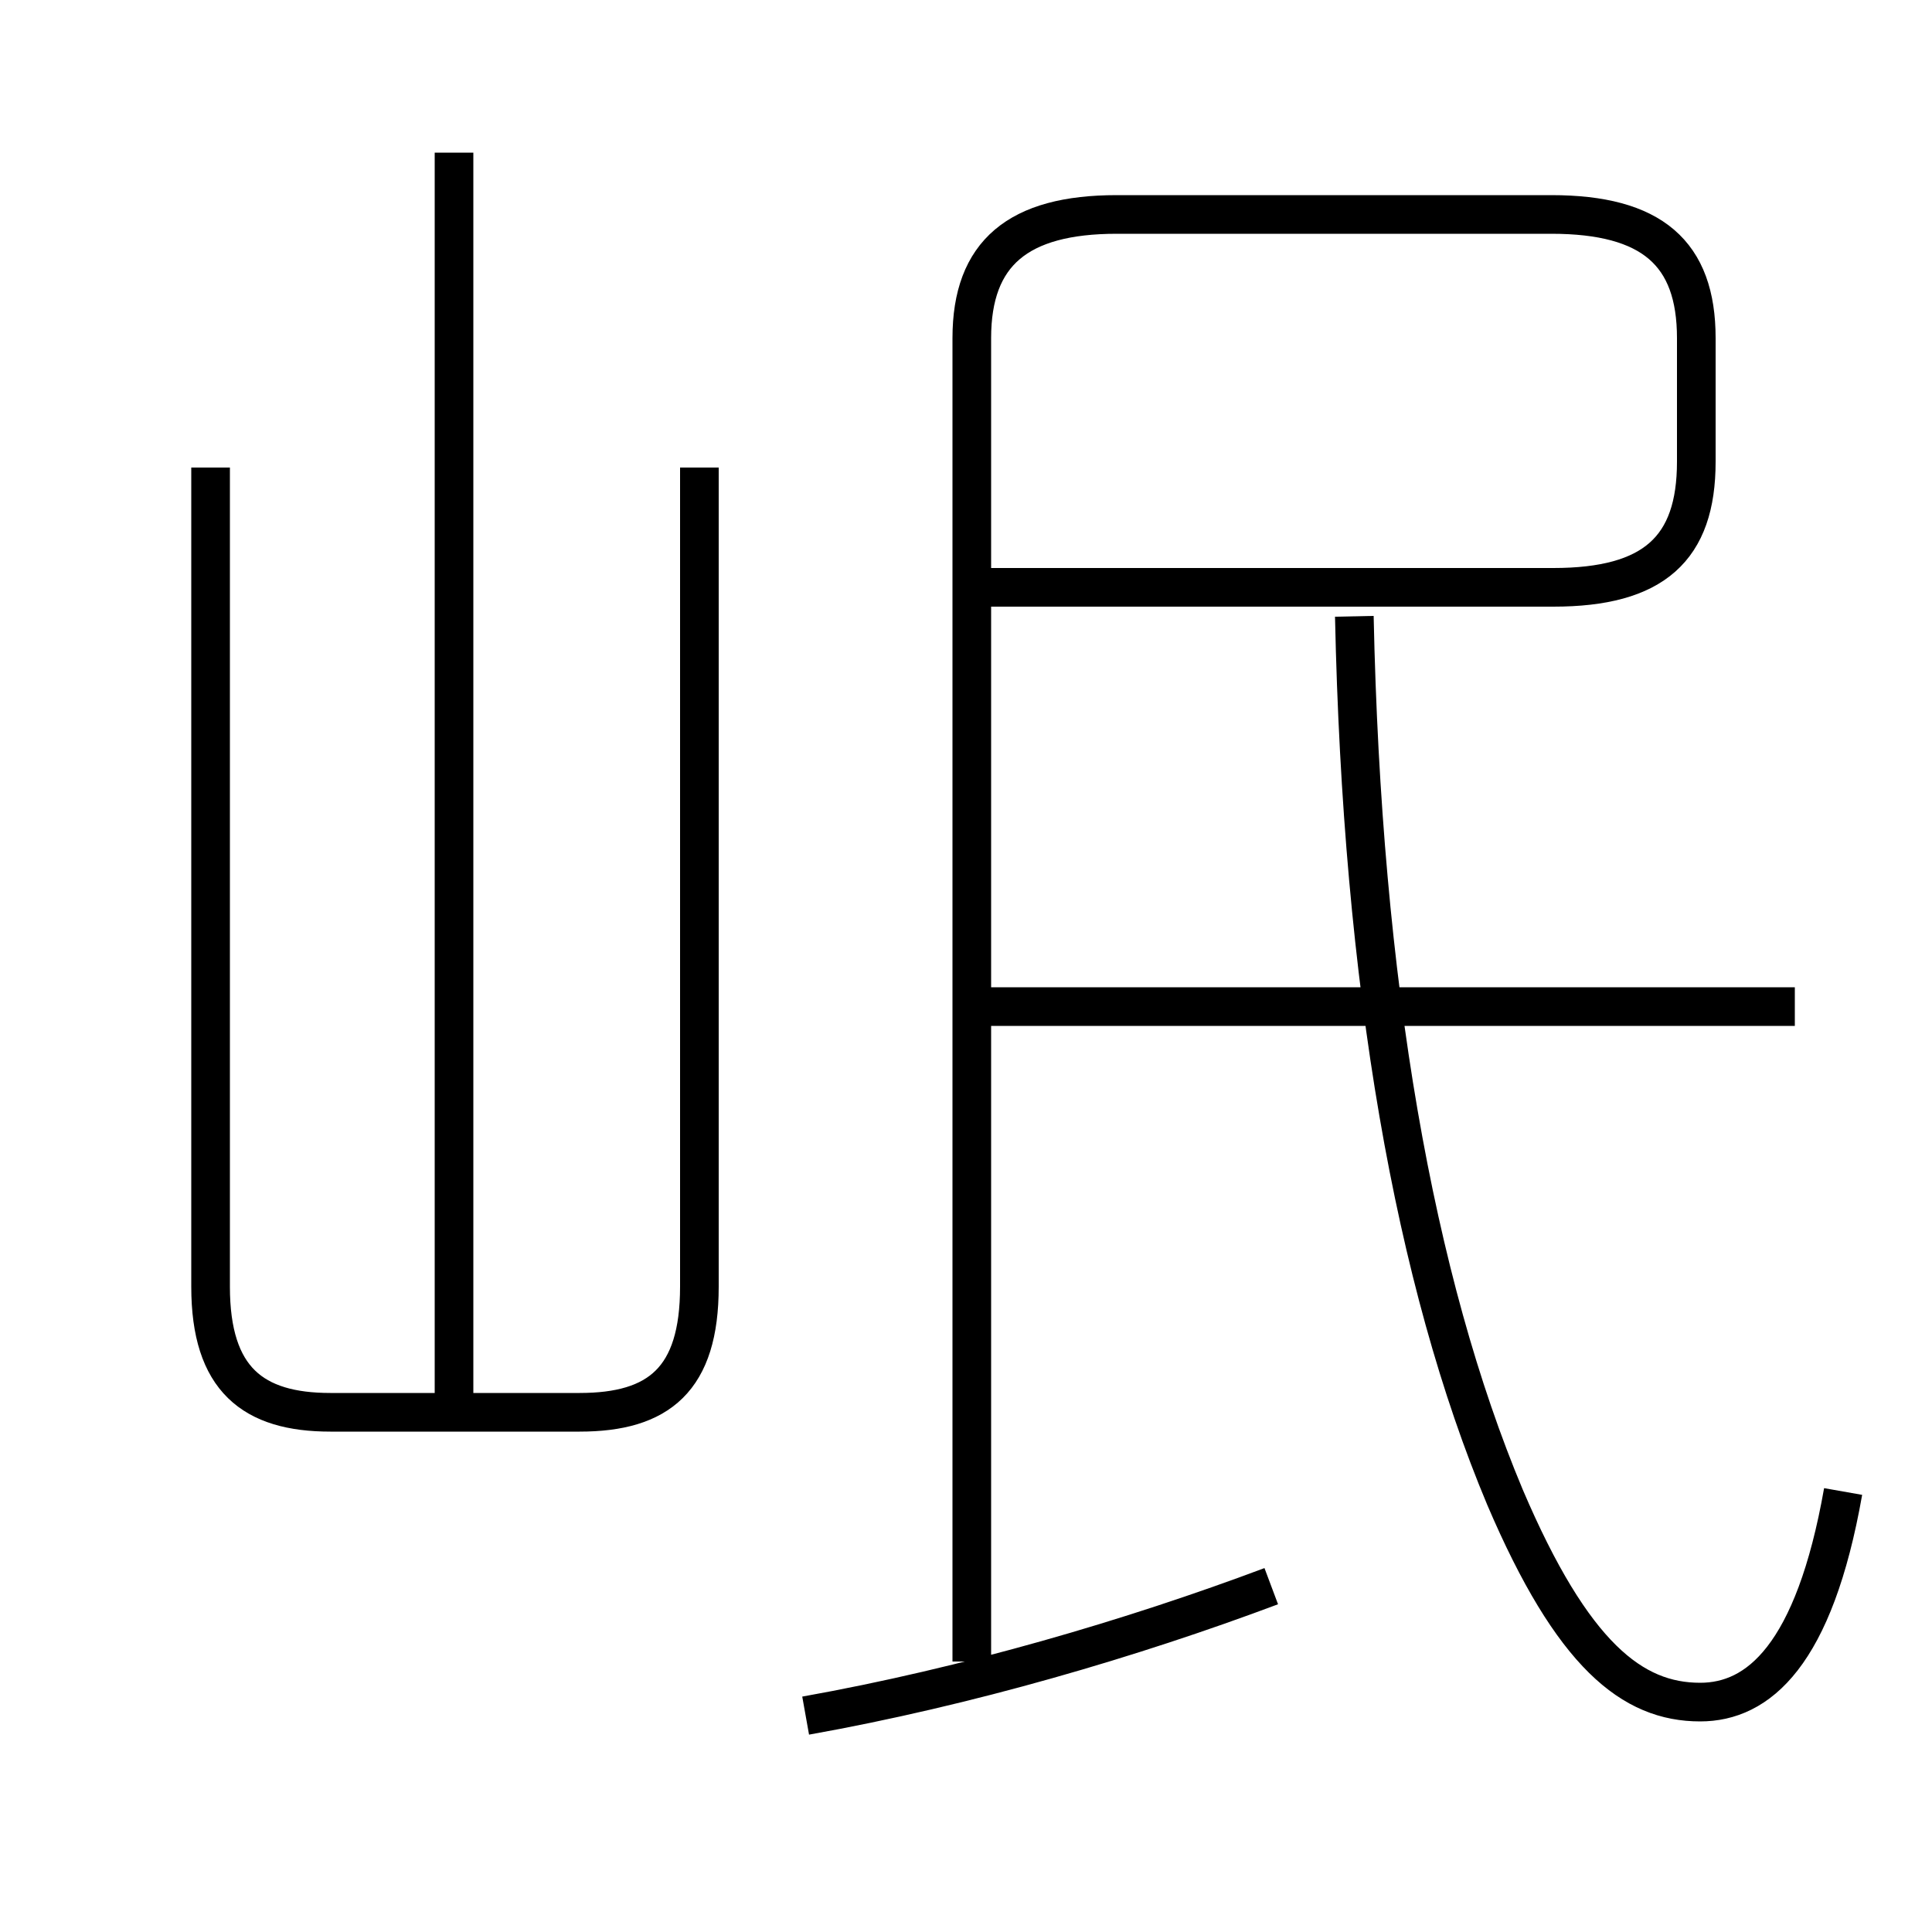 <?xml version='1.0' encoding='utf8'?>
<svg viewBox="0.0 -6.0 50.0 50.0" version="1.1" xmlns="http://www.w3.org/2000/svg">
<rect x="0.0" y="-6.0" width="50.0" height="50.0" fill="#808080" stroke="none"/>
<rect x="-1000" y="-1000" width="2000" height="2000" stroke="white" fill="white"/>
<g style="fill:white;stroke:#000000;  stroke-width:1">
<path d="M 25.15 -1.0 L 25.15 -35.25 C 25.15 -37.45 26.35 -38.45 28.9 -38.45 L 40.15 -38.45 C 42.75 -38.45 43.9 -37.45 43.9 -35.25 L 43.9 -32.05 C 43.9 -29.8 42.8 -28.8 40.2 -28.8 L 25.6 -28.8 M 20.85 0.4 C 25.05 -0.35 29.3 -1.6 32.9 -2.95 M 5.45 -31.9 L 5.45 -10.7 C 5.45 -8.3 6.55 -7.45 8.55 -7.45 L 15.0 -7.45 C 17.05 -7.45 18.1 -8.3 18.1 -10.7 L 18.1 -31.9 M 11.75 -7.25 L 11.75 -40.05 M 47.7 -5.4 C 46.95 -1.15 45.5 0.05 44.0 0.05 C 42.25 0.05 40.7 -1.15 38.95 -5.25 C 36.6 -10.85 35.25 -18.55 35.05 -28.05 M 46.45 -17.95 L 25.0 -17.95" transform="translate(0.0 38.0)" />
</g>
</svg>